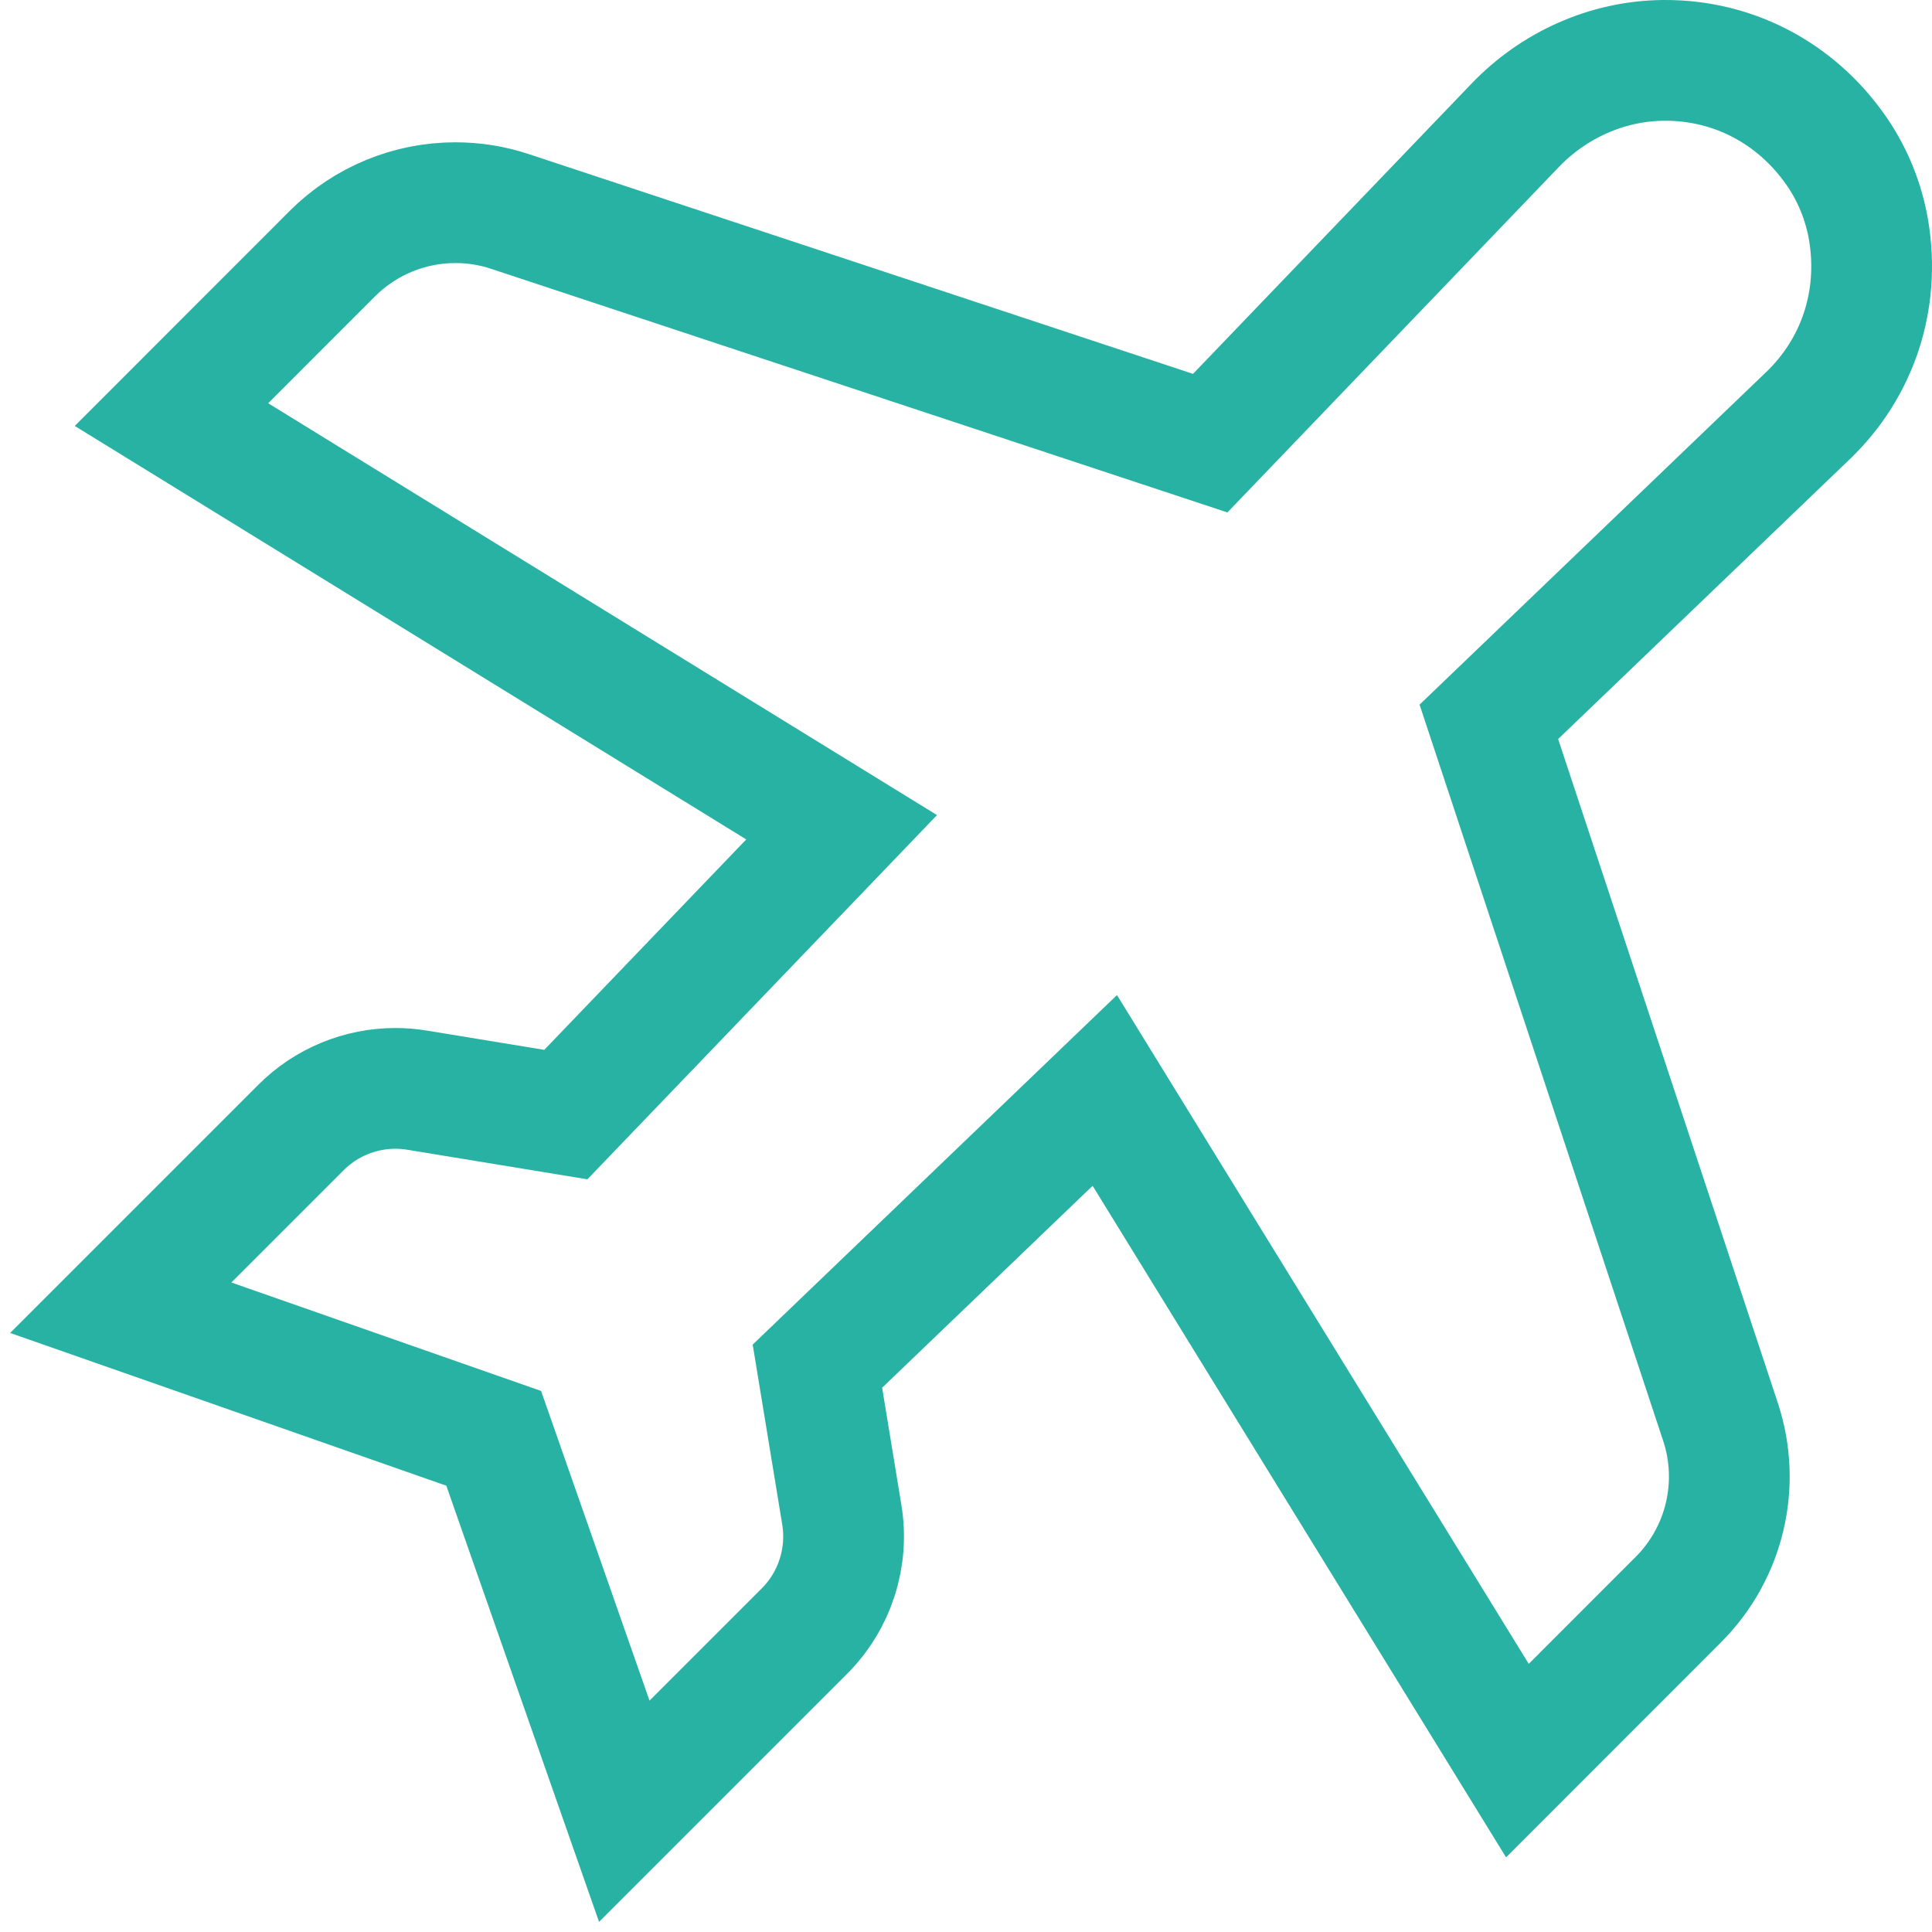 <svg xmlns="http://www.w3.org/2000/svg" width="32" height="32" viewBox="0 0 32 32">
    <path fill="none" fill-rule="evenodd" stroke="#28B2A4" stroke-width="2" d="M27.546 1c-.927.01-1.81.408-2.451 1.077l-5.05 5.263L8.448 3.503c-.297-.099-.602-.146-.905-.146-.752 0-1.49.295-2.038.844L2.84 6.867l11.1 6.835-4.568 4.759-2.461-.404c-.12-.02-.24-.03-.36-.03-.583 0-1.15.23-1.568.65L2 21.66l6.177 2.163L10.34 30l2.983-2.983c.505-.505.736-1.223.62-1.928l-.404-2.461 4.76-4.567 6.834 11.1 2.666-2.667c.77-.77 1.04-1.909.698-2.943L24.66 11.956l5.29-5.076c.818-.786 1.194-1.906 1-3.066-.08-.473-.264-.926-.538-1.32C29.746 1.537 28.708 1 27.586 1h-.04z"/>
</svg>
